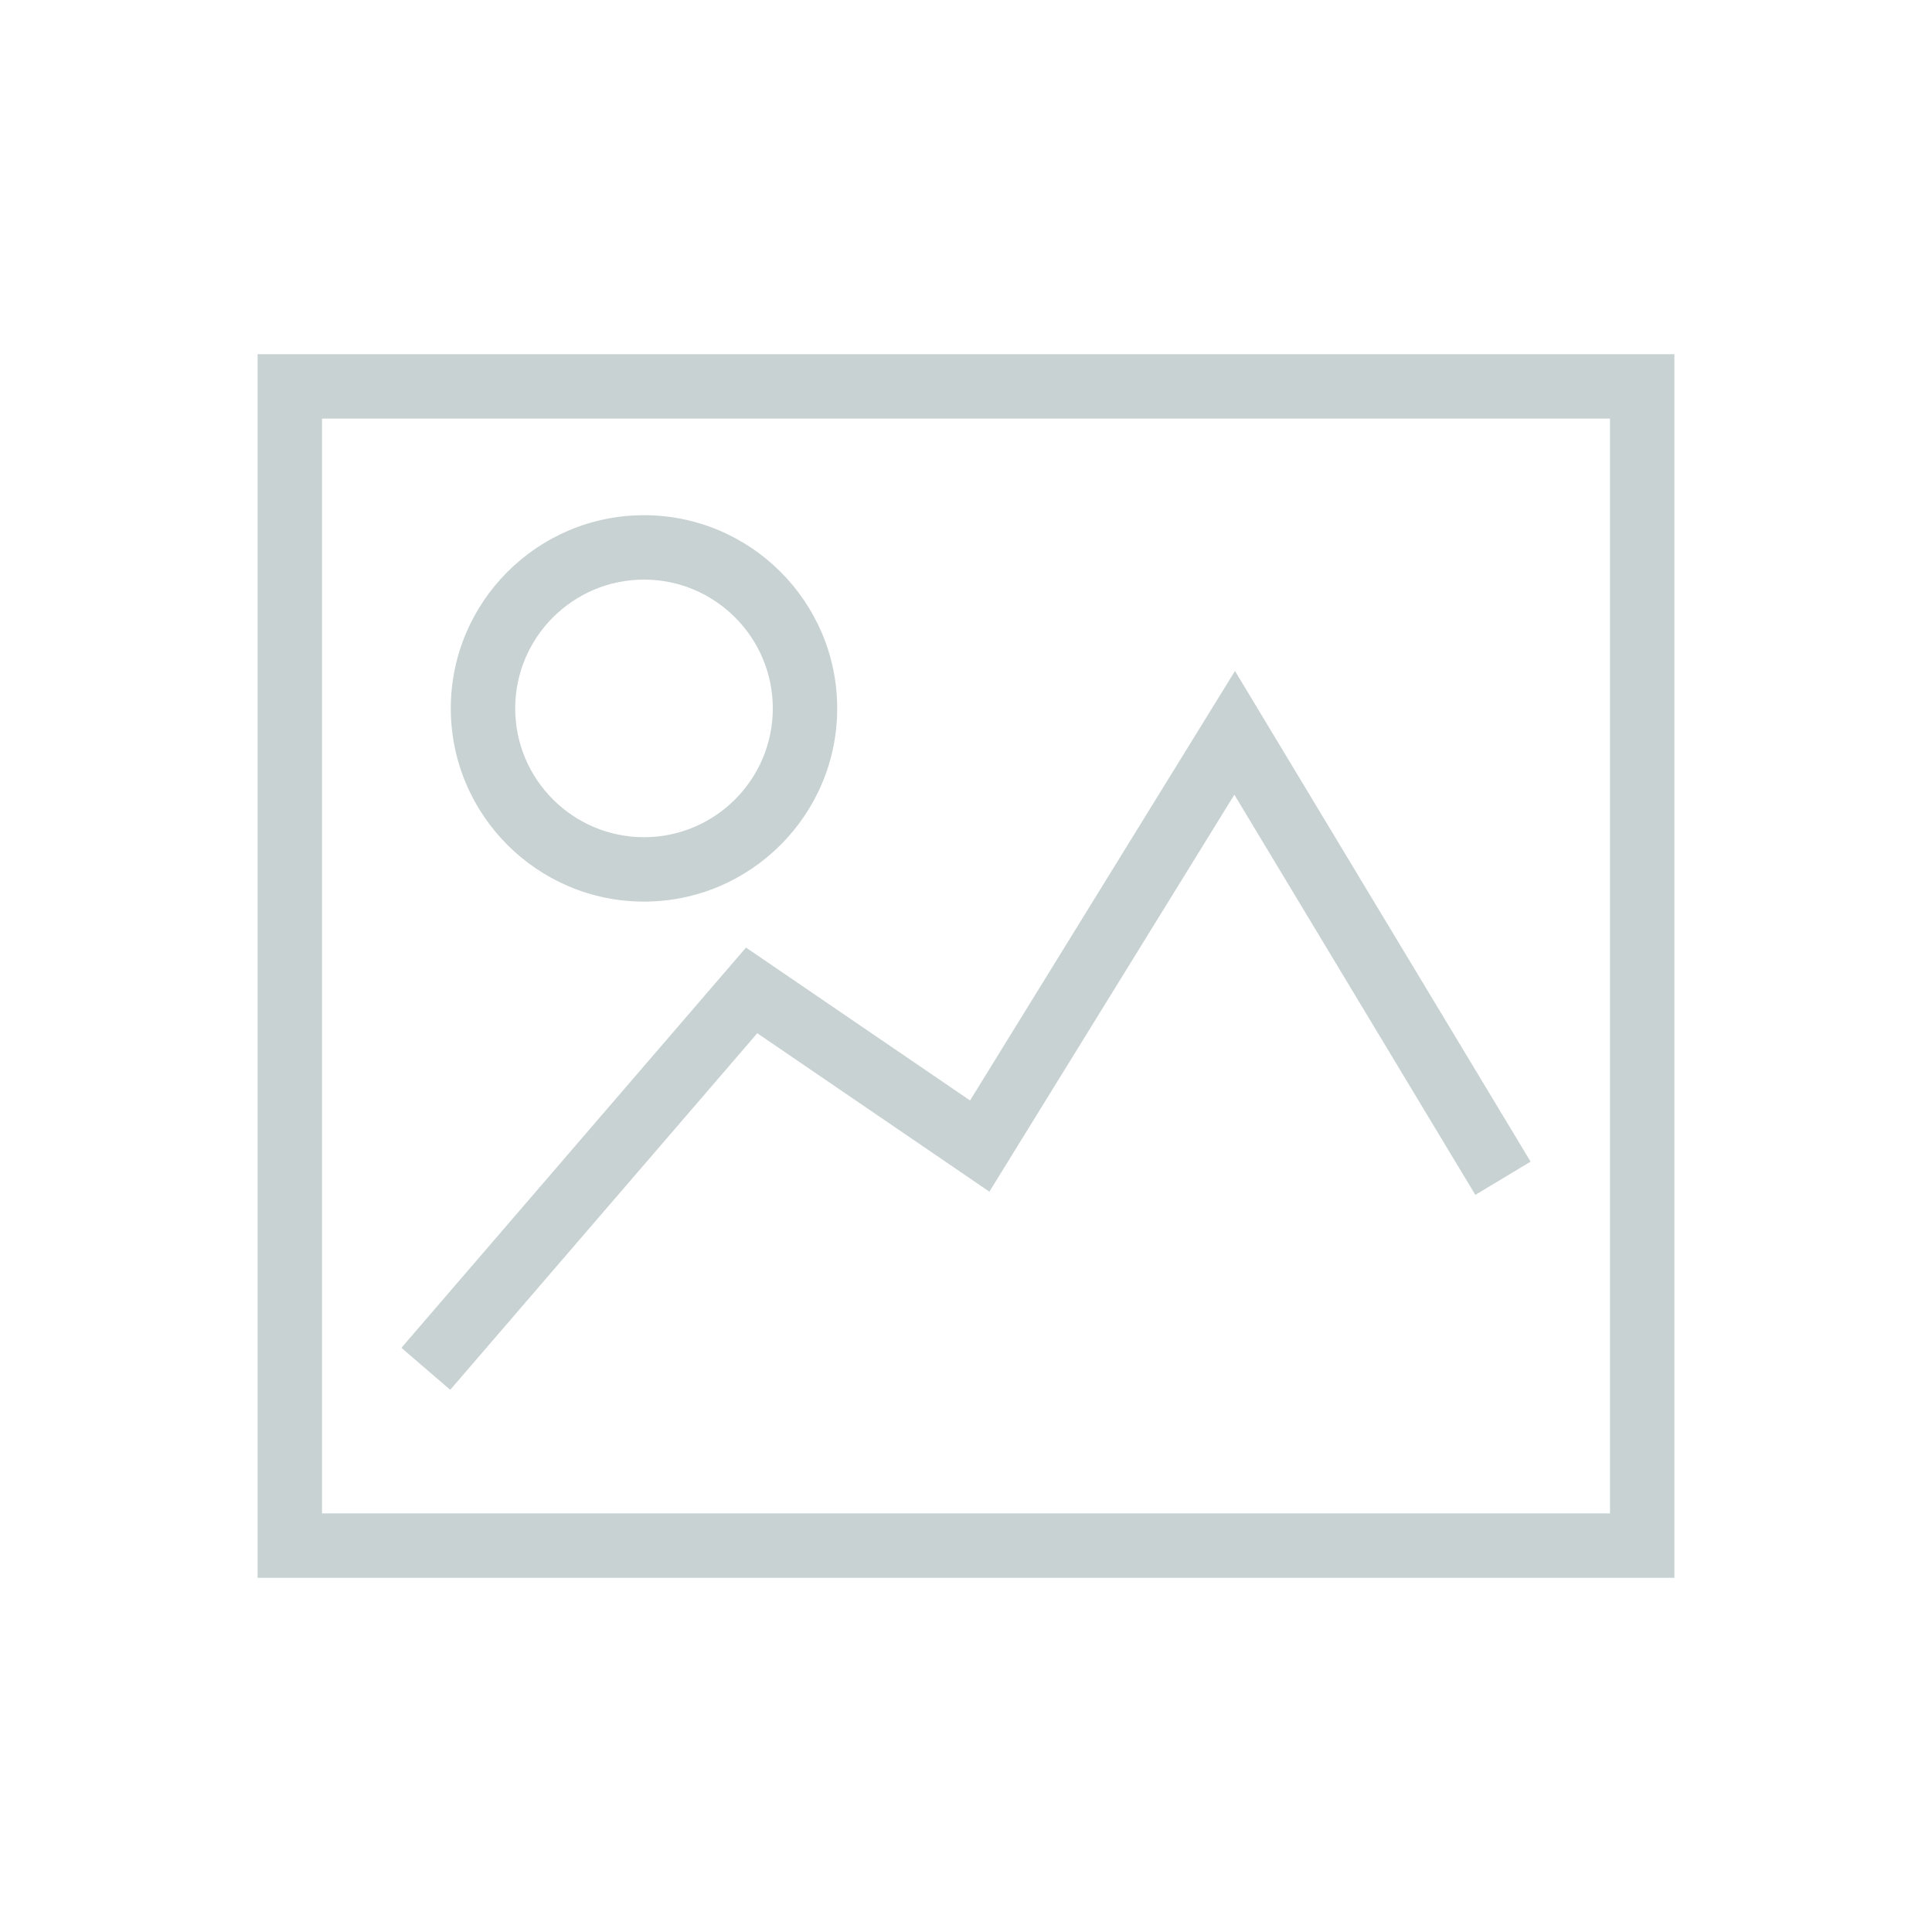 <svg xmlns="http://www.w3.org/2000/svg" width="30" height="30" viewBox="0 0 30 30"><path fill="#C8D2D2" d="M4 5.5v19h22v-19H4zm21 18H5v-17h20v17z"/><path fill="#C8D2D2" d="M11.759 16.044l3.604 2.46 3.804-6.164 3.742 6.214.858-.516-4.59-7.619-4.114 6.669-3.479-2.374-5.351 6.215.758.652zM10 14c1.654 0 3-1.346 3-3s-1.346-3-3-3-3 1.346-3 3 1.346 3 3 3zm0-5c1.103 0 2 .897 2 2s-.897 2-2 2-2-.897-2-2 .897-2 2-2z"/></svg>